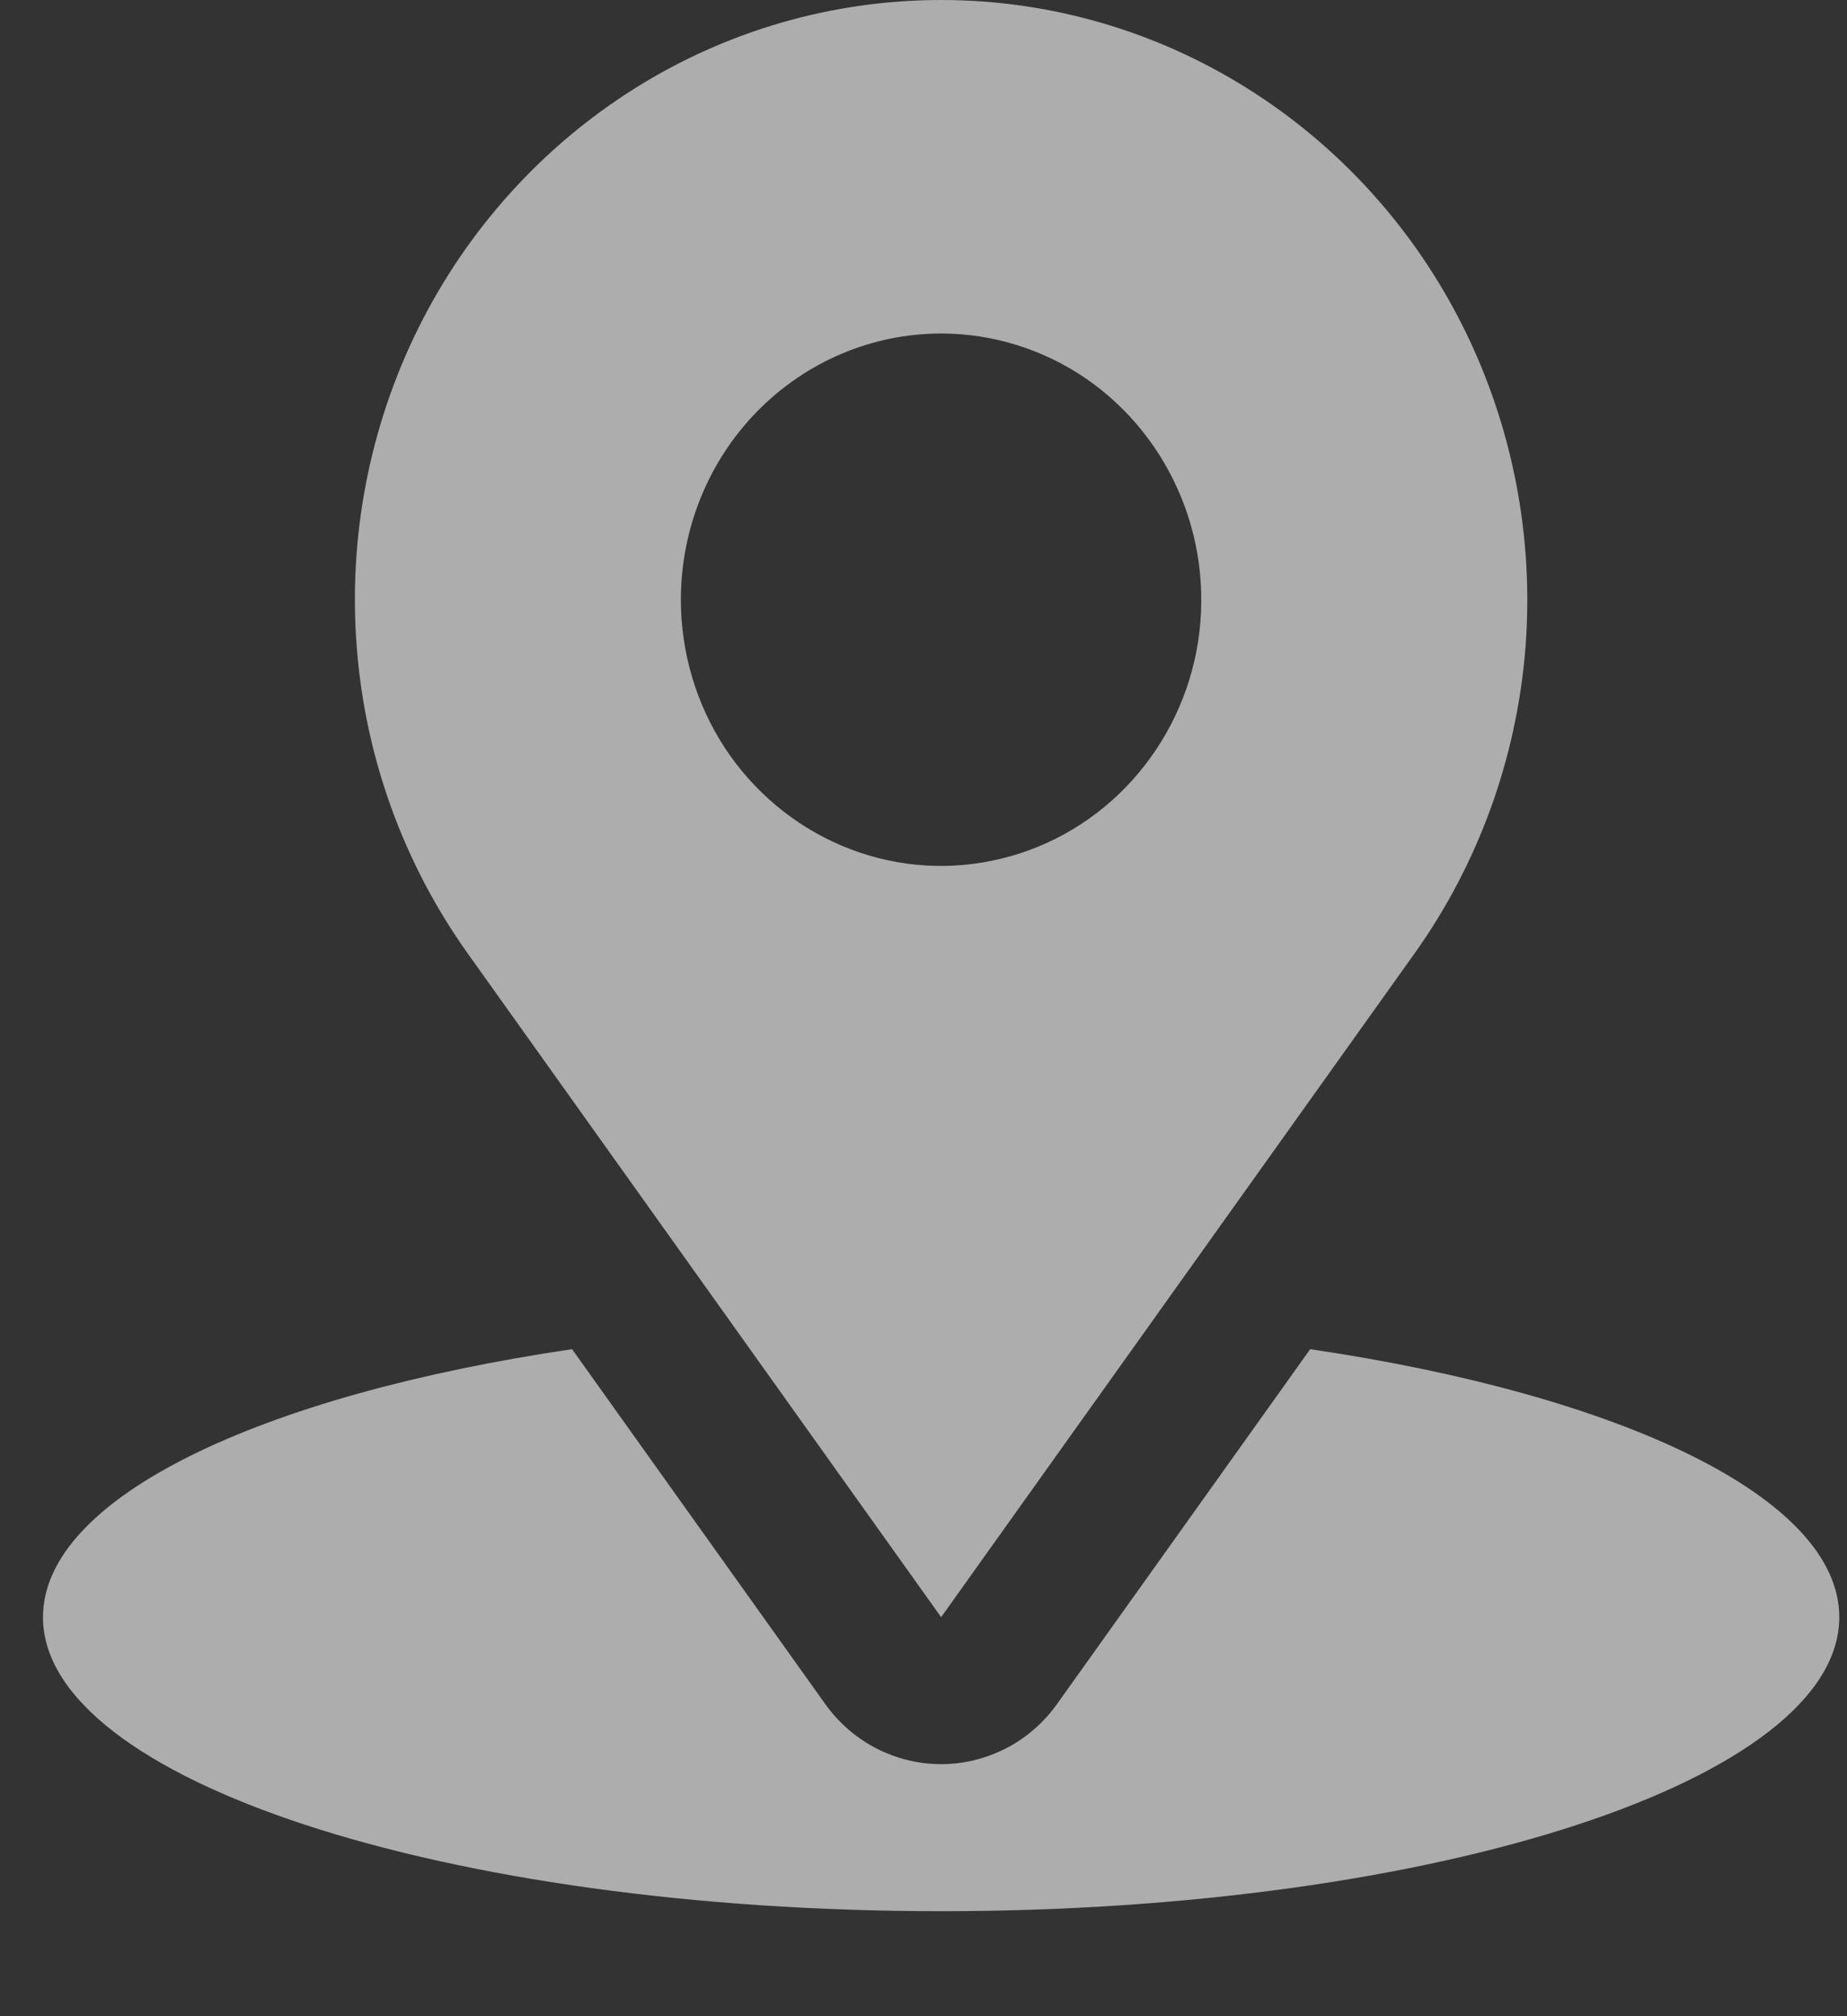 <svg width="11" height="12" viewBox="0 0 11 12" fill="none" xmlns="http://www.w3.org/2000/svg">
<rect x="0" y="0" width="11" height="12" fill="#333333" stroke="none"/>
<path d="M7.803 8.03L6.296 10.141C6.217 10.252 6.113 10.343 5.993 10.405C5.872 10.467 5.74 10.5 5.605 10.5C5.47 10.5 5.337 10.467 5.217 10.405C5.097 10.343 4.993 10.252 4.914 10.141L3.407 8.03C1.55 8.304 0.256 8.915 0.256 9.625C0.256 10.592 2.651 11.375 5.605 11.375C8.559 11.375 10.954 10.592 10.954 9.625C10.954 8.915 9.66 8.304 7.803 8.03Z" fill="white" fill-opacity="0.6"/>
<path d="M5.605 9.625L8.425 5.674C8.805 5.141 9.033 4.512 9.085 3.855C9.136 3.198 9.009 2.54 8.717 1.952C8.425 1.365 7.98 0.872 7.43 0.527C6.881 0.182 6.249 0 5.605 0C4.96 0 4.328 0.182 3.779 0.527C3.23 0.872 2.784 1.365 2.492 1.952C2.2 2.54 2.073 3.198 2.125 3.855C2.176 4.512 2.405 5.141 2.785 5.674L5.605 9.625ZM5.605 1.985C5.911 1.985 6.211 2.078 6.466 2.252C6.72 2.426 6.919 2.674 7.036 2.963C7.154 3.253 7.184 3.571 7.125 3.879C7.065 4.186 6.917 4.468 6.7 4.69C6.484 4.911 6.208 5.062 5.907 5.123C5.606 5.185 5.295 5.153 5.012 5.033C4.729 4.913 4.487 4.71 4.316 4.45C4.146 4.189 4.055 3.883 4.055 3.57C4.055 3.149 4.218 2.746 4.509 2.449C4.8 2.152 5.194 1.985 5.605 1.985Z" fill="white" fill-opacity="0.6"/>
</svg>

